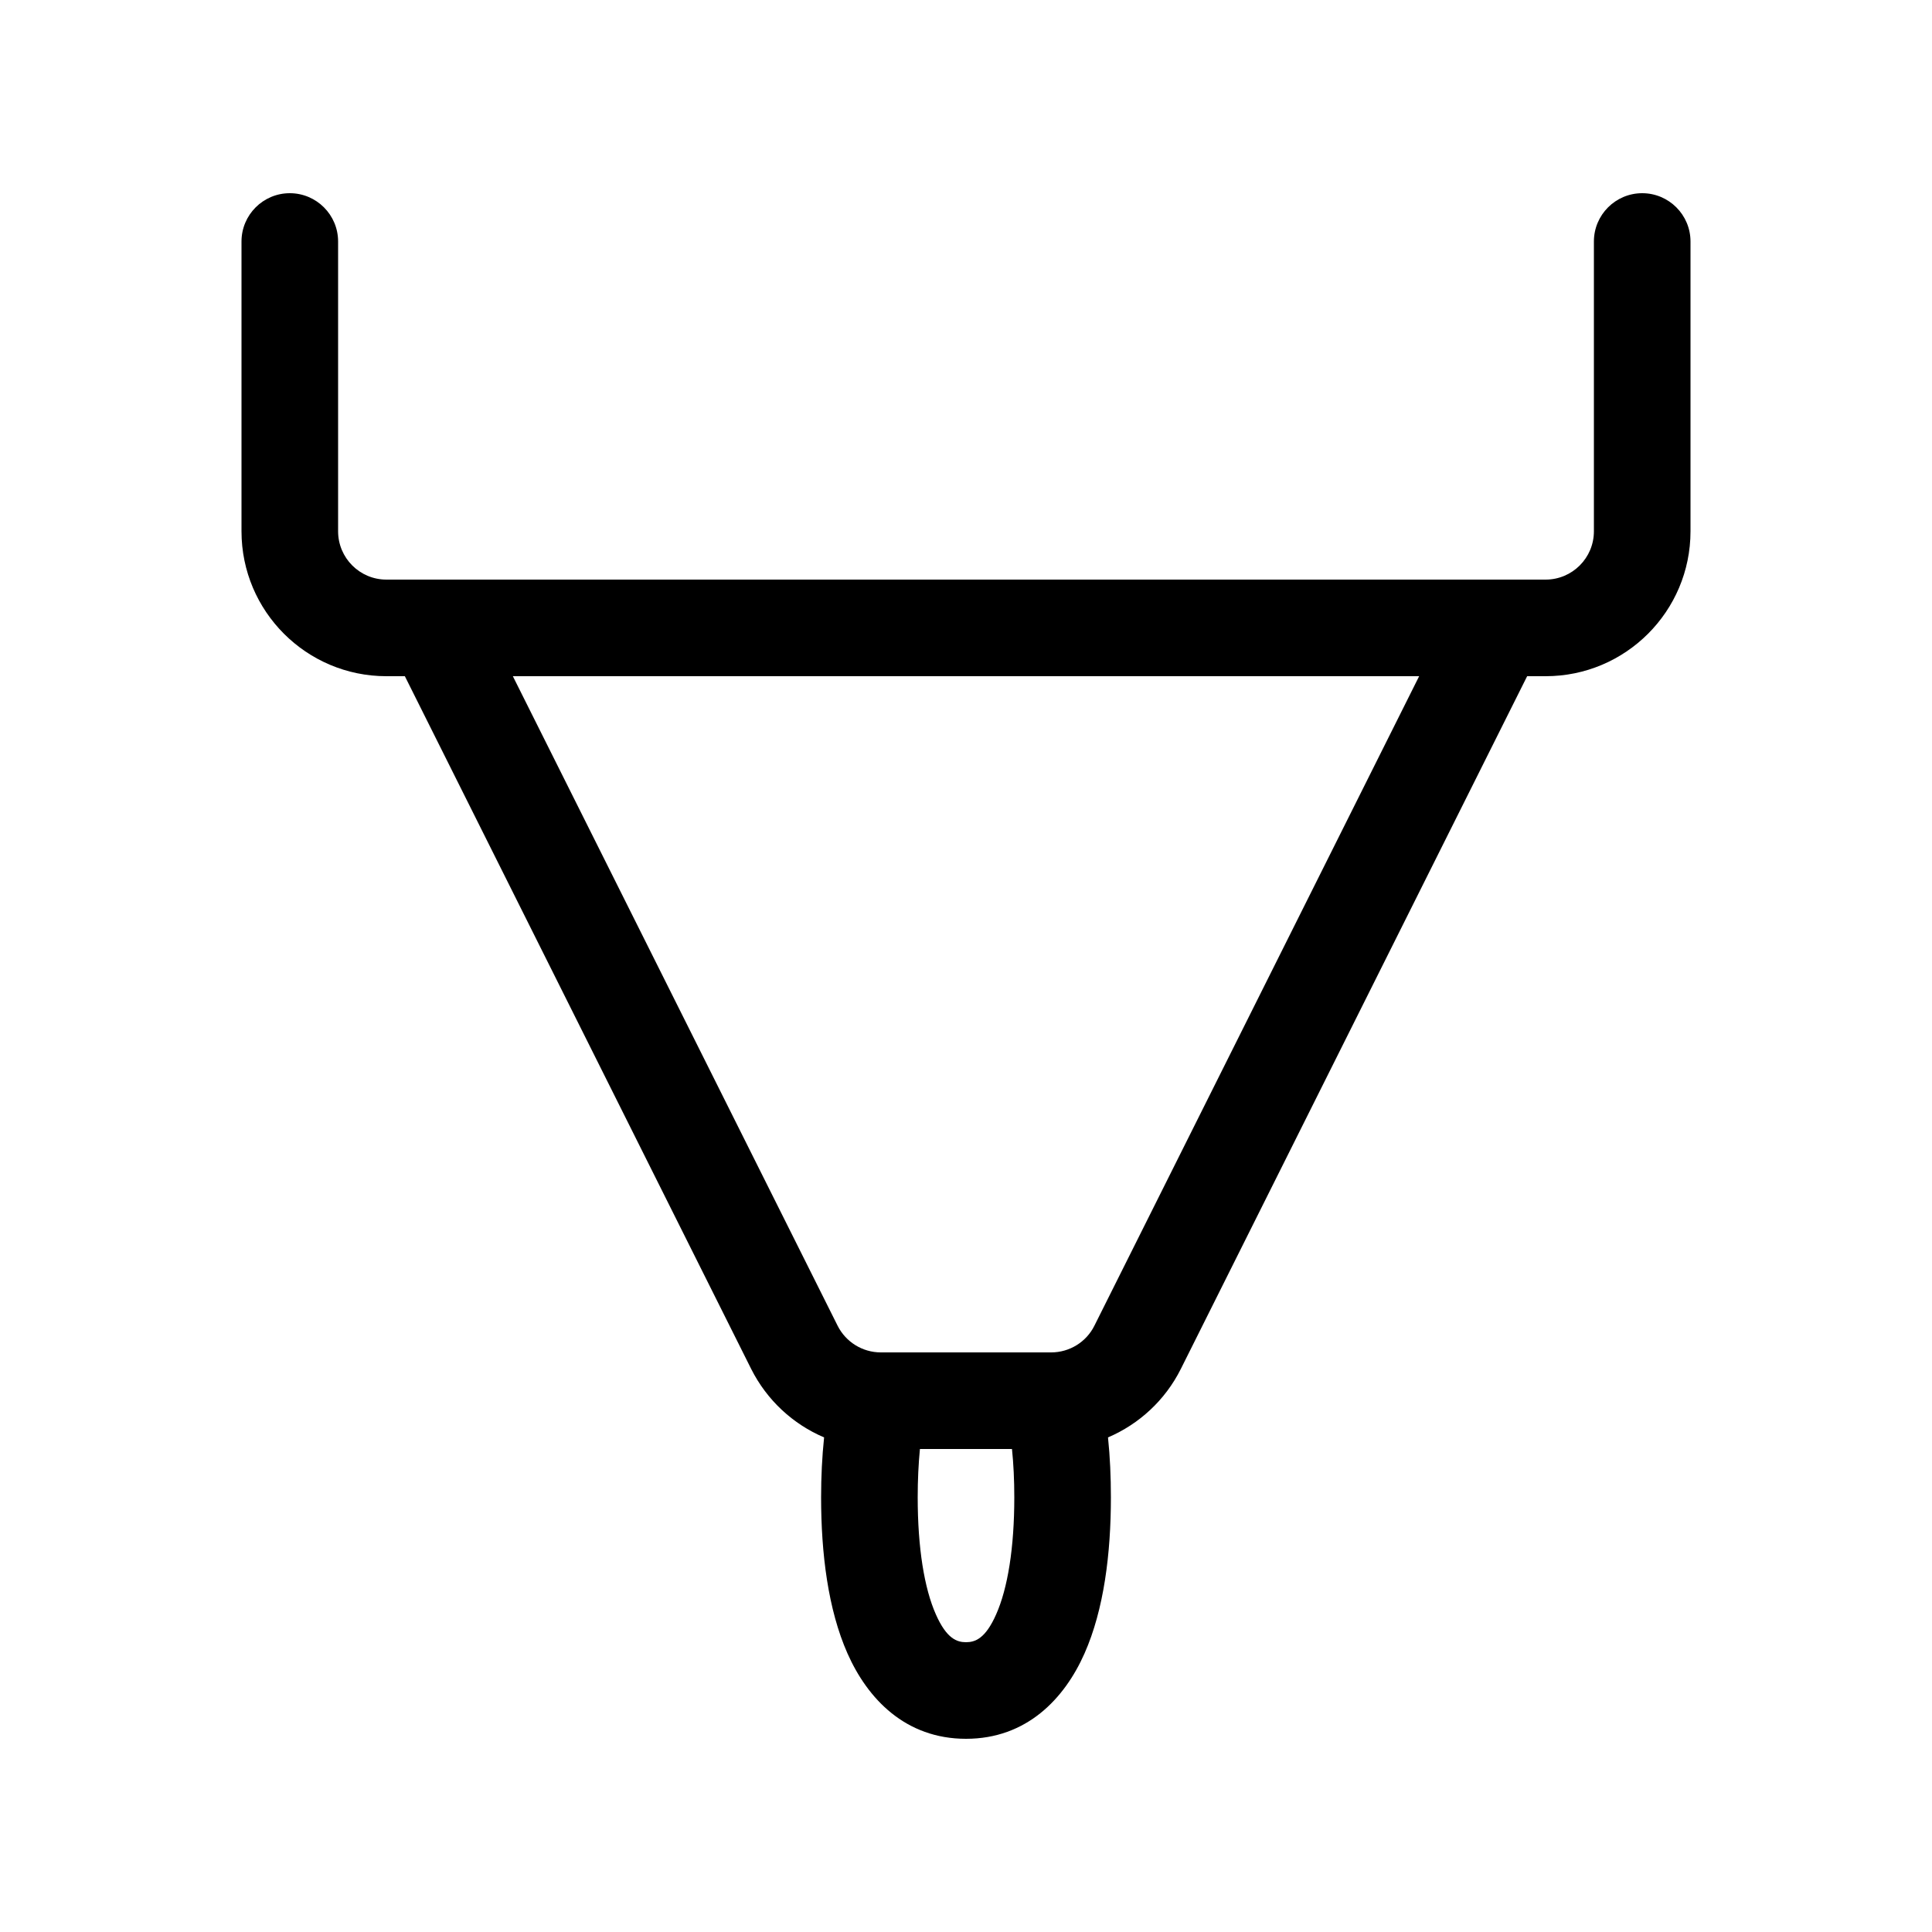 <svg viewBox="0 0 20 20" fill="none" xmlns="http://www.w3.org/2000/svg"><path d="M3 2C3.276 2 3.5 2.224 3.5 2.5V5.5C3.5 5.776 3.724 6 4 6H16C16.276 6 16.5 5.776 16.5 5.5V2.5C16.5 2.224 16.724 2 17 2C17.276 2 17.5 2.224 17.5 2.5V5.5C17.5 6.328 16.828 7 16 7H15.809L12.224 14.171C12.062 14.495 11.791 14.743 11.47 14.88C11.491 15.081 11.5 15.289 11.5 15.5C11.5 16.082 11.428 16.662 11.227 17.116C11.019 17.586 10.627 18 10 18C9.373 18 8.981 17.586 8.773 17.116C8.572 16.662 8.5 16.082 8.5 15.5C8.5 15.289 8.51 15.081 8.531 14.88C8.209 14.743 7.939 14.495 7.776 14.171L4.191 7H4C3.172 7 2.5 6.328 2.5 5.5V2.5C2.5 2.224 2.724 2 3 2ZM9.118 14H10.882C11.071 14 11.245 13.893 11.329 13.724L14.691 7H5.309L8.671 13.724C8.756 13.893 8.929 14 9.118 14ZM9.523 15C9.508 15.155 9.5 15.322 9.5 15.5C9.5 16.023 9.568 16.442 9.688 16.712C9.8 16.966 9.908 17 10 17C10.092 17 10.2 16.966 10.312 16.712C10.432 16.442 10.5 16.023 10.5 15.5C10.5 15.322 10.492 15.155 10.476 15H9.523Z" fill="currentColor"/></svg>